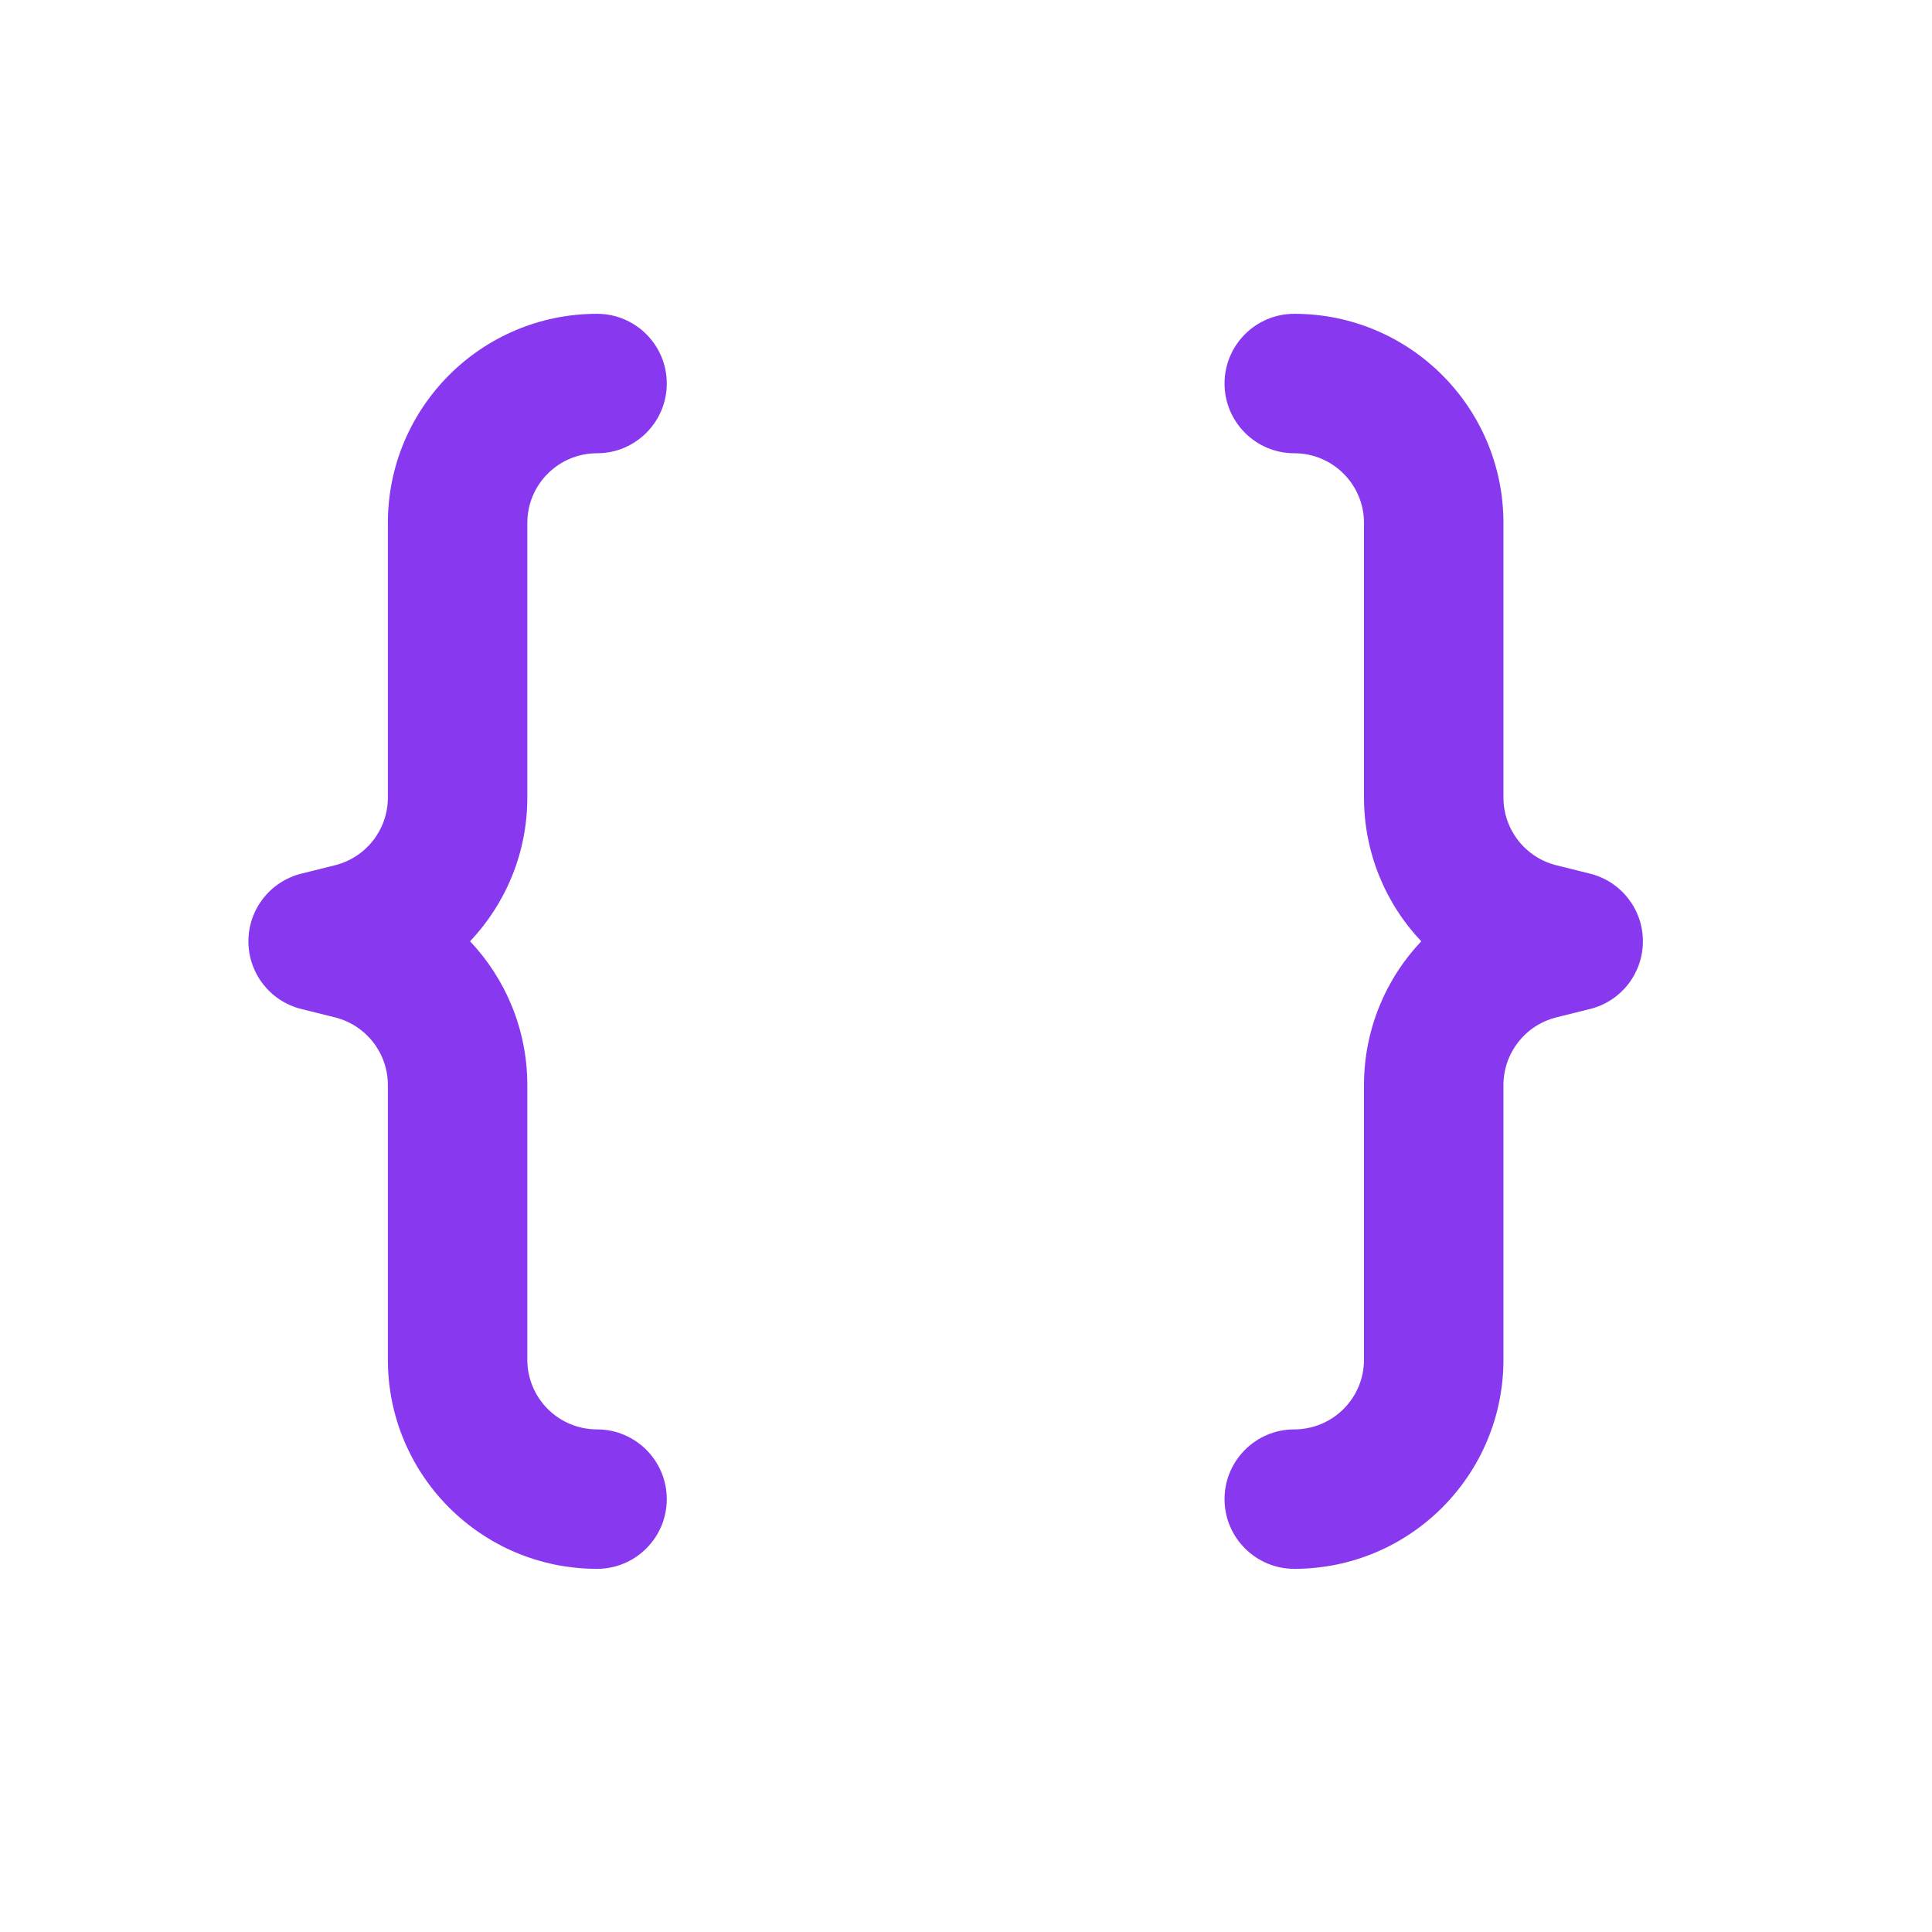 <svg width="33" height="33" viewBox="0 0 33 33" fill="none" xmlns="http://www.w3.org/2000/svg">
<path d="M6.625 8.933C6.625 6.959 8.224 5.36 10.198 5.36C10.855 5.36 11.389 5.893 11.389 6.551C11.389 7.208 10.855 7.742 10.198 7.742C9.54 7.742 9.007 8.275 9.007 8.933V13.623C9.007 14.562 8.641 15.432 8.029 16.078C8.641 16.725 9.007 17.595 9.007 18.534V23.224C9.007 23.882 9.54 24.415 10.198 24.415C10.855 24.415 11.389 24.949 11.389 25.606C11.389 26.264 10.855 26.797 10.198 26.797C8.224 26.797 6.625 25.198 6.625 23.224V18.534C6.625 17.987 6.253 17.511 5.723 17.378L5.145 17.234C4.615 17.102 4.243 16.625 4.243 16.078C4.243 15.532 4.615 15.056 5.145 14.923L5.723 14.779C6.253 14.646 6.625 14.17 6.625 13.623V8.933ZM25.68 8.933C25.68 6.959 24.081 5.36 22.107 5.36C21.45 5.36 20.916 5.893 20.916 6.551C20.916 7.208 21.45 7.742 22.107 7.742C22.765 7.742 23.298 8.275 23.298 8.933V13.623C23.298 14.562 23.664 15.432 24.276 16.078C23.664 16.725 23.298 17.595 23.298 18.534V23.224C23.298 23.882 22.765 24.415 22.107 24.415C21.45 24.415 20.916 24.949 20.916 25.606C20.916 26.264 21.45 26.797 22.107 26.797C24.081 26.797 25.68 25.198 25.68 23.224V18.534C25.68 17.987 26.052 17.511 26.582 17.378L27.16 17.234C27.691 17.102 28.062 16.625 28.062 16.078C28.062 15.532 27.691 15.056 27.16 14.923L26.582 14.779C26.052 14.646 25.68 14.17 25.68 13.623V8.933Z" fill="#8839ef"/>
</svg>
